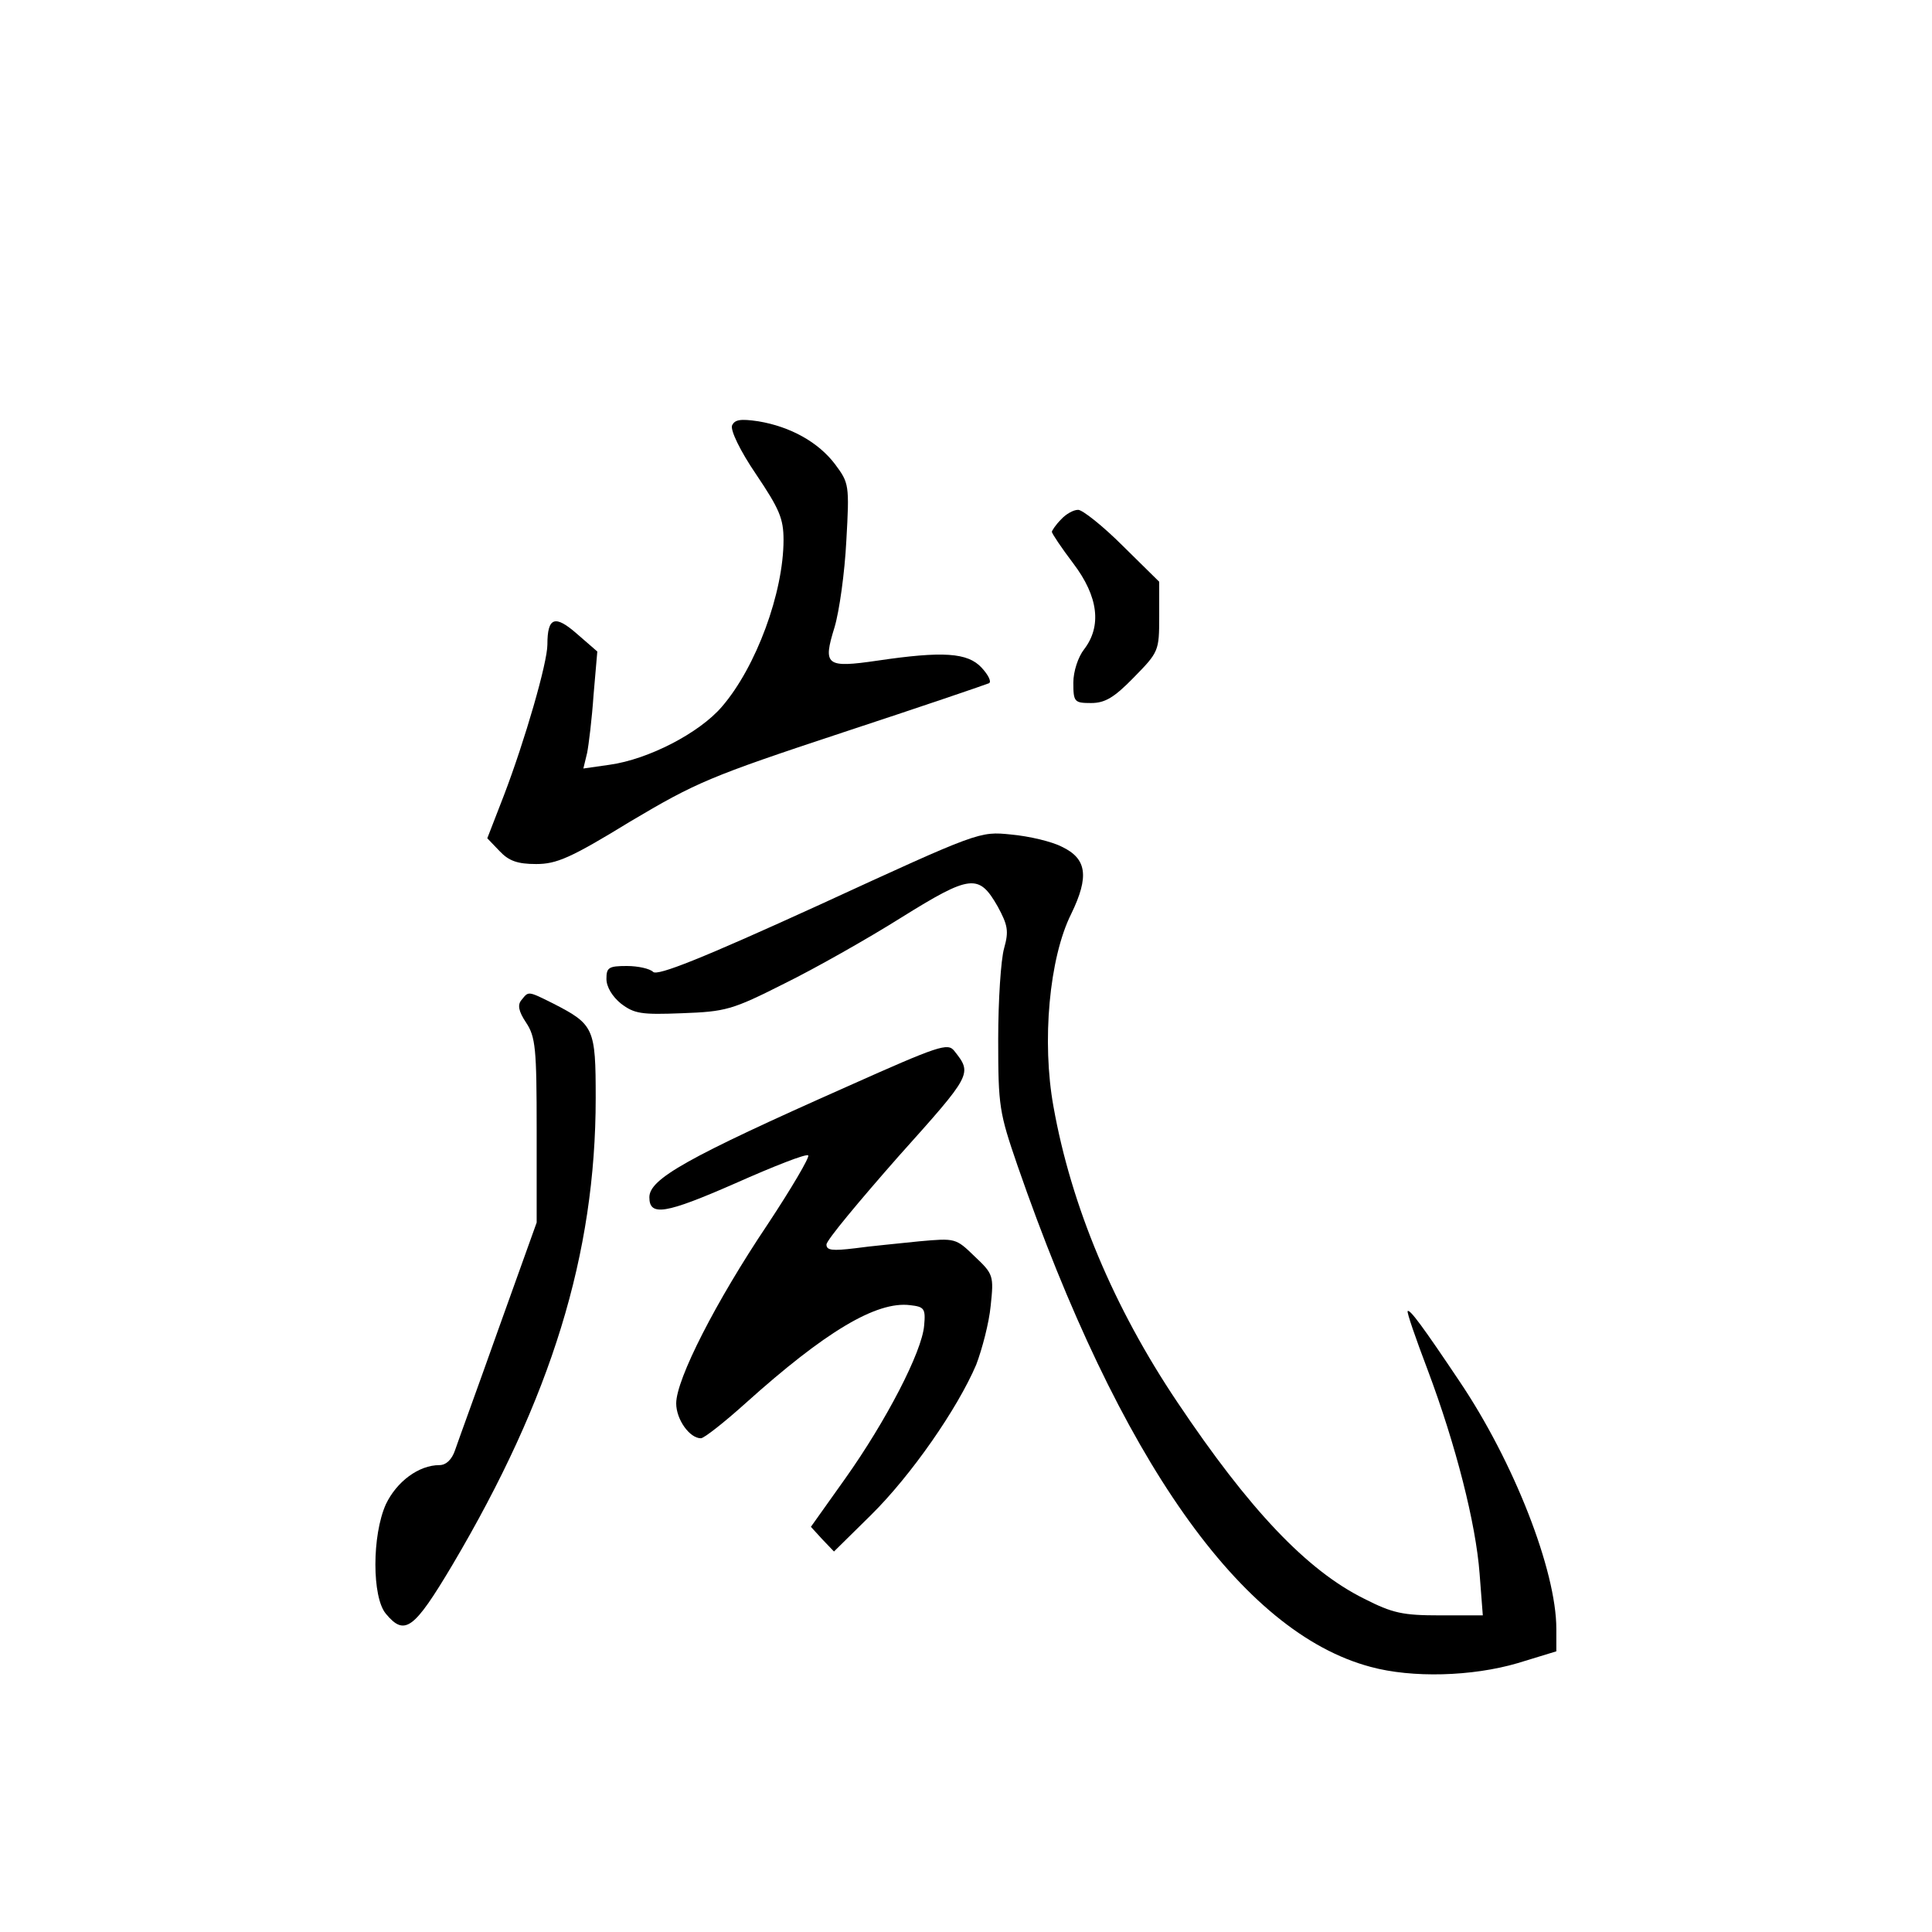 <?xml version="1.0" standalone="no"?>
<!DOCTYPE svg PUBLIC "-//W3C//DTD SVG 20010904//EN"
 "http://www.w3.org/TR/2001/REC-SVG-20010904/DTD/svg10.dtd">
<svg version="1.0" xmlns="http://www.w3.org/2000/svg"
 width="360pt" height="360pt" viewBox="0 0 360 360"
 preserveAspectRatio="xMidYMid meet">
<g transform="translate(0,360) scale(0.1,-0.1)"
fill="#000000" stroke="none">
<path d="M1364 2807 c-3 -9 15 -47 45 -91 43 -64 51 -82 51 -122 0 -98 -51
-237 -115 -311 -42 -49 -137 -98 -209 -108 l-49 -7 7 29 c3 15 9 64 12 108 l7
81 -38 33 c-41 36 -55 31 -55 -20 0 -34 -42 -179 -81 -281 l-31 -80 23 -24
c17 -18 33 -24 68 -24 38 0 64 11 175 79 123 73 148 84 396 166 146 48 269 90
273 92 5 3 -2 16 -14 29 -26 28 -72 31 -194 13 -96 -14 -102 -9 -80 62 9 30
19 102 22 161 6 105 5 108 -21 143 -31 41 -83 70 -143 80 -34 5 -44 3 -49 -8z"/>
<path d="M1977 2632 c-10 -10 -17 -21 -17 -23 0 -3 18 -30 40 -59 47 -62 53
-117 20 -160 -11 -14 -20 -41 -20 -62 0 -36 2 -38 33 -38 26 0 43 10 80 48 46
47 47 49 47 113 l0 65 -68 67 c-37 37 -75 67 -83 67 -9 0 -23 -8 -32 -18z"/>
<path d="M1527 1914 c-219 -100 -302 -133 -310 -125 -6 6 -28 11 -49 11 -34 0
-38 -3 -38 -24 0 -15 11 -33 27 -46 25 -19 38 -21 114 -18 81 3 93 6 190 55
57 28 156 84 218 123 130 81 145 82 180 21 19 -35 21 -46 12 -78 -6 -21 -11
-97 -11 -170 0 -125 2 -136 36 -235 190 -548 417 -870 658 -934 77 -21 189
-18 274 7 l72 22 0 42 c0 108 -79 311 -181 462 -67 100 -92 134 -96 130 -2 -2
15 -51 37 -109 53 -141 90 -287 97 -380 l6 -78 -80 0 c-69 0 -88 4 -141 31
-107 53 -214 166 -348 366 -119 177 -198 366 -231 551 -22 121 -8 277 33 359
34 70 29 103 -17 125 -19 10 -62 20 -95 23 -59 6 -59 6 -357 -131z"/>
<path d="M972 1737 c-8 -9 -6 -21 8 -42 18 -27 20 -48 20 -201 l0 -172 -71
-198 c-39 -110 -76 -211 -81 -226 -6 -18 -17 -28 -29 -28 -39 0 -80 -31 -100
-73 -26 -58 -26 -173 0 -204 35 -42 52 -30 124 91 184 311 267 579 267 870 0
130 -3 137 -79 176 -48 24 -46 23 -59 7z"/>
<path d="M1580 1576 c-302 -134 -370 -173 -370 -207 0 -36 30 -31 160 26 72
32 133 56 136 52 3 -3 -31 -61 -76 -129 -96 -143 -170 -288 -170 -333 0 -30
25 -65 46 -65 6 0 44 30 84 66 147 132 243 190 306 182 26 -3 29 -6 26 -38 -4
-49 -71 -178 -147 -285 l-64 -90 21 -23 22 -23 69 68 c75 74 161 198 196 280
11 29 24 78 27 110 6 56 5 59 -30 92 -35 34 -36 34 -103 28 -37 -4 -92 -9
-120 -13 -42 -5 -53 -4 -53 7 0 8 61 81 134 164 138 154 138 154 104 197 -12
15 -28 10 -198 -66z"/>
</g>
</svg>
